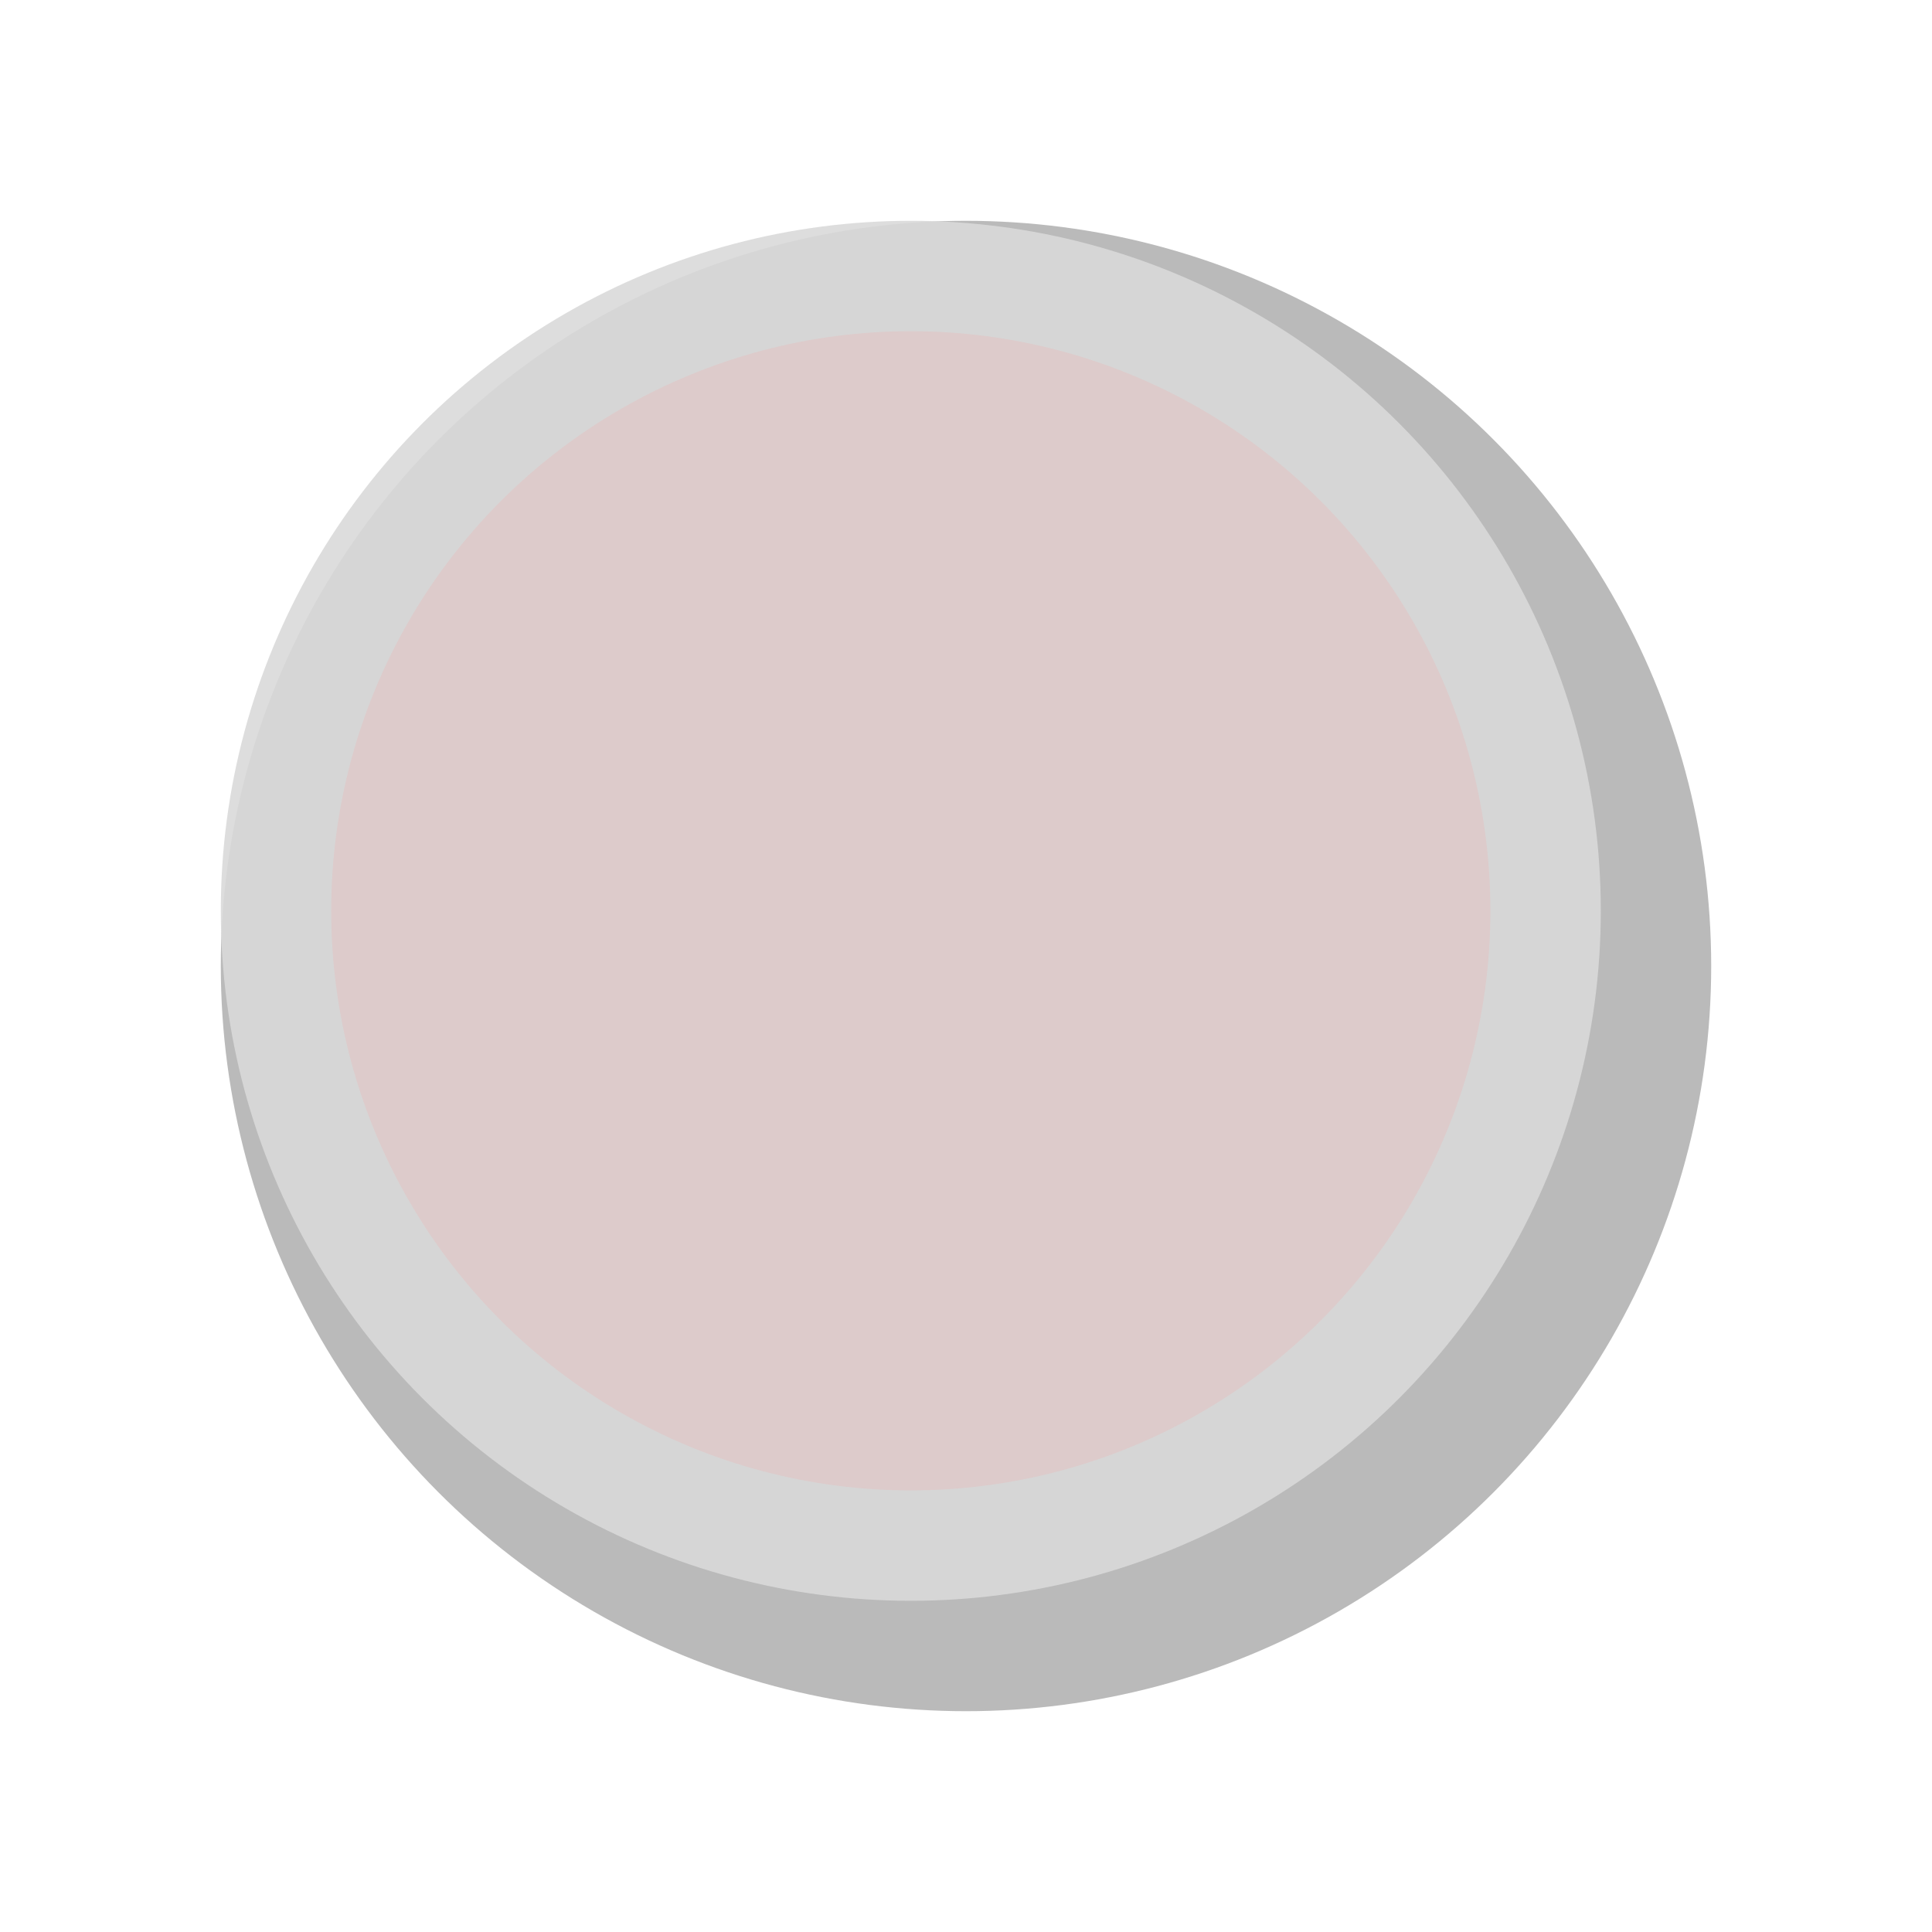 <svg width="35" height="35" viewBox="0 0 35 35" fill="none" xmlns="http://www.w3.org/2000/svg">
<g filter="url(#filter0_d_411_5130)">
<circle cx="16.5" cy="16.5" r="13.5" fill="#BABABA"/>
</g>
<g filter="url(#filter1_f_411_5130)">
<circle cx="16.5" cy="16.5" r="10.5" fill="#FC4747"/>
</g>
<g filter="url(#filter2_f_411_5130)">
<circle cx="16.5" cy="16.5" r="12.5" fill="#D9D9D9" fill-opacity="0.9"/>
</g>
<defs>
<filter id="filter0_d_411_5130" x="0" y="0" width="35" height="35" filterUnits="userSpaceOnUse" color-interpolation-filters="sRGB">
<feFlood flood-opacity="0" result="BackgroundImageFix"/>
<feColorMatrix in="SourceAlpha" type="matrix" values="0 0 0 0 0 0 0 0 0 0 0 0 0 0 0 0 0 0 127 0" result="hardAlpha"/>
<feOffset dx="1" dy="1"/>
<feGaussianBlur stdDeviation="2"/>
<feComposite in2="hardAlpha" operator="out"/>
<feColorMatrix type="matrix" values="0 0 0 0 0 0 0 0 0 0 0 0 0 0 0 0 0 0 0.25 0"/>
<feBlend mode="normal" in2="BackgroundImageFix" result="effect1_dropShadow_411_5130"/>
<feBlend mode="normal" in="SourceGraphic" in2="effect1_dropShadow_411_5130" result="shape"/>
</filter>
<filter id="filter1_f_411_5130" x="2" y="2" width="29" height="29" filterUnits="userSpaceOnUse" color-interpolation-filters="sRGB">
<feFlood flood-opacity="0" result="BackgroundImageFix"/>
<feBlend mode="normal" in="SourceGraphic" in2="BackgroundImageFix" result="shape"/>
<feGaussianBlur stdDeviation="2" result="effect1_foregroundBlur_411_5130"/>
</filter>
<filter id="filter2_f_411_5130" x="3" y="3" width="27" height="27" filterUnits="userSpaceOnUse" color-interpolation-filters="sRGB">
<feFlood flood-opacity="0" result="BackgroundImageFix"/>
<feBlend mode="normal" in="SourceGraphic" in2="BackgroundImageFix" result="shape"/>
<feGaussianBlur stdDeviation="0.5" result="effect1_foregroundBlur_411_5130"/>
</filter>
</defs>
</svg>

